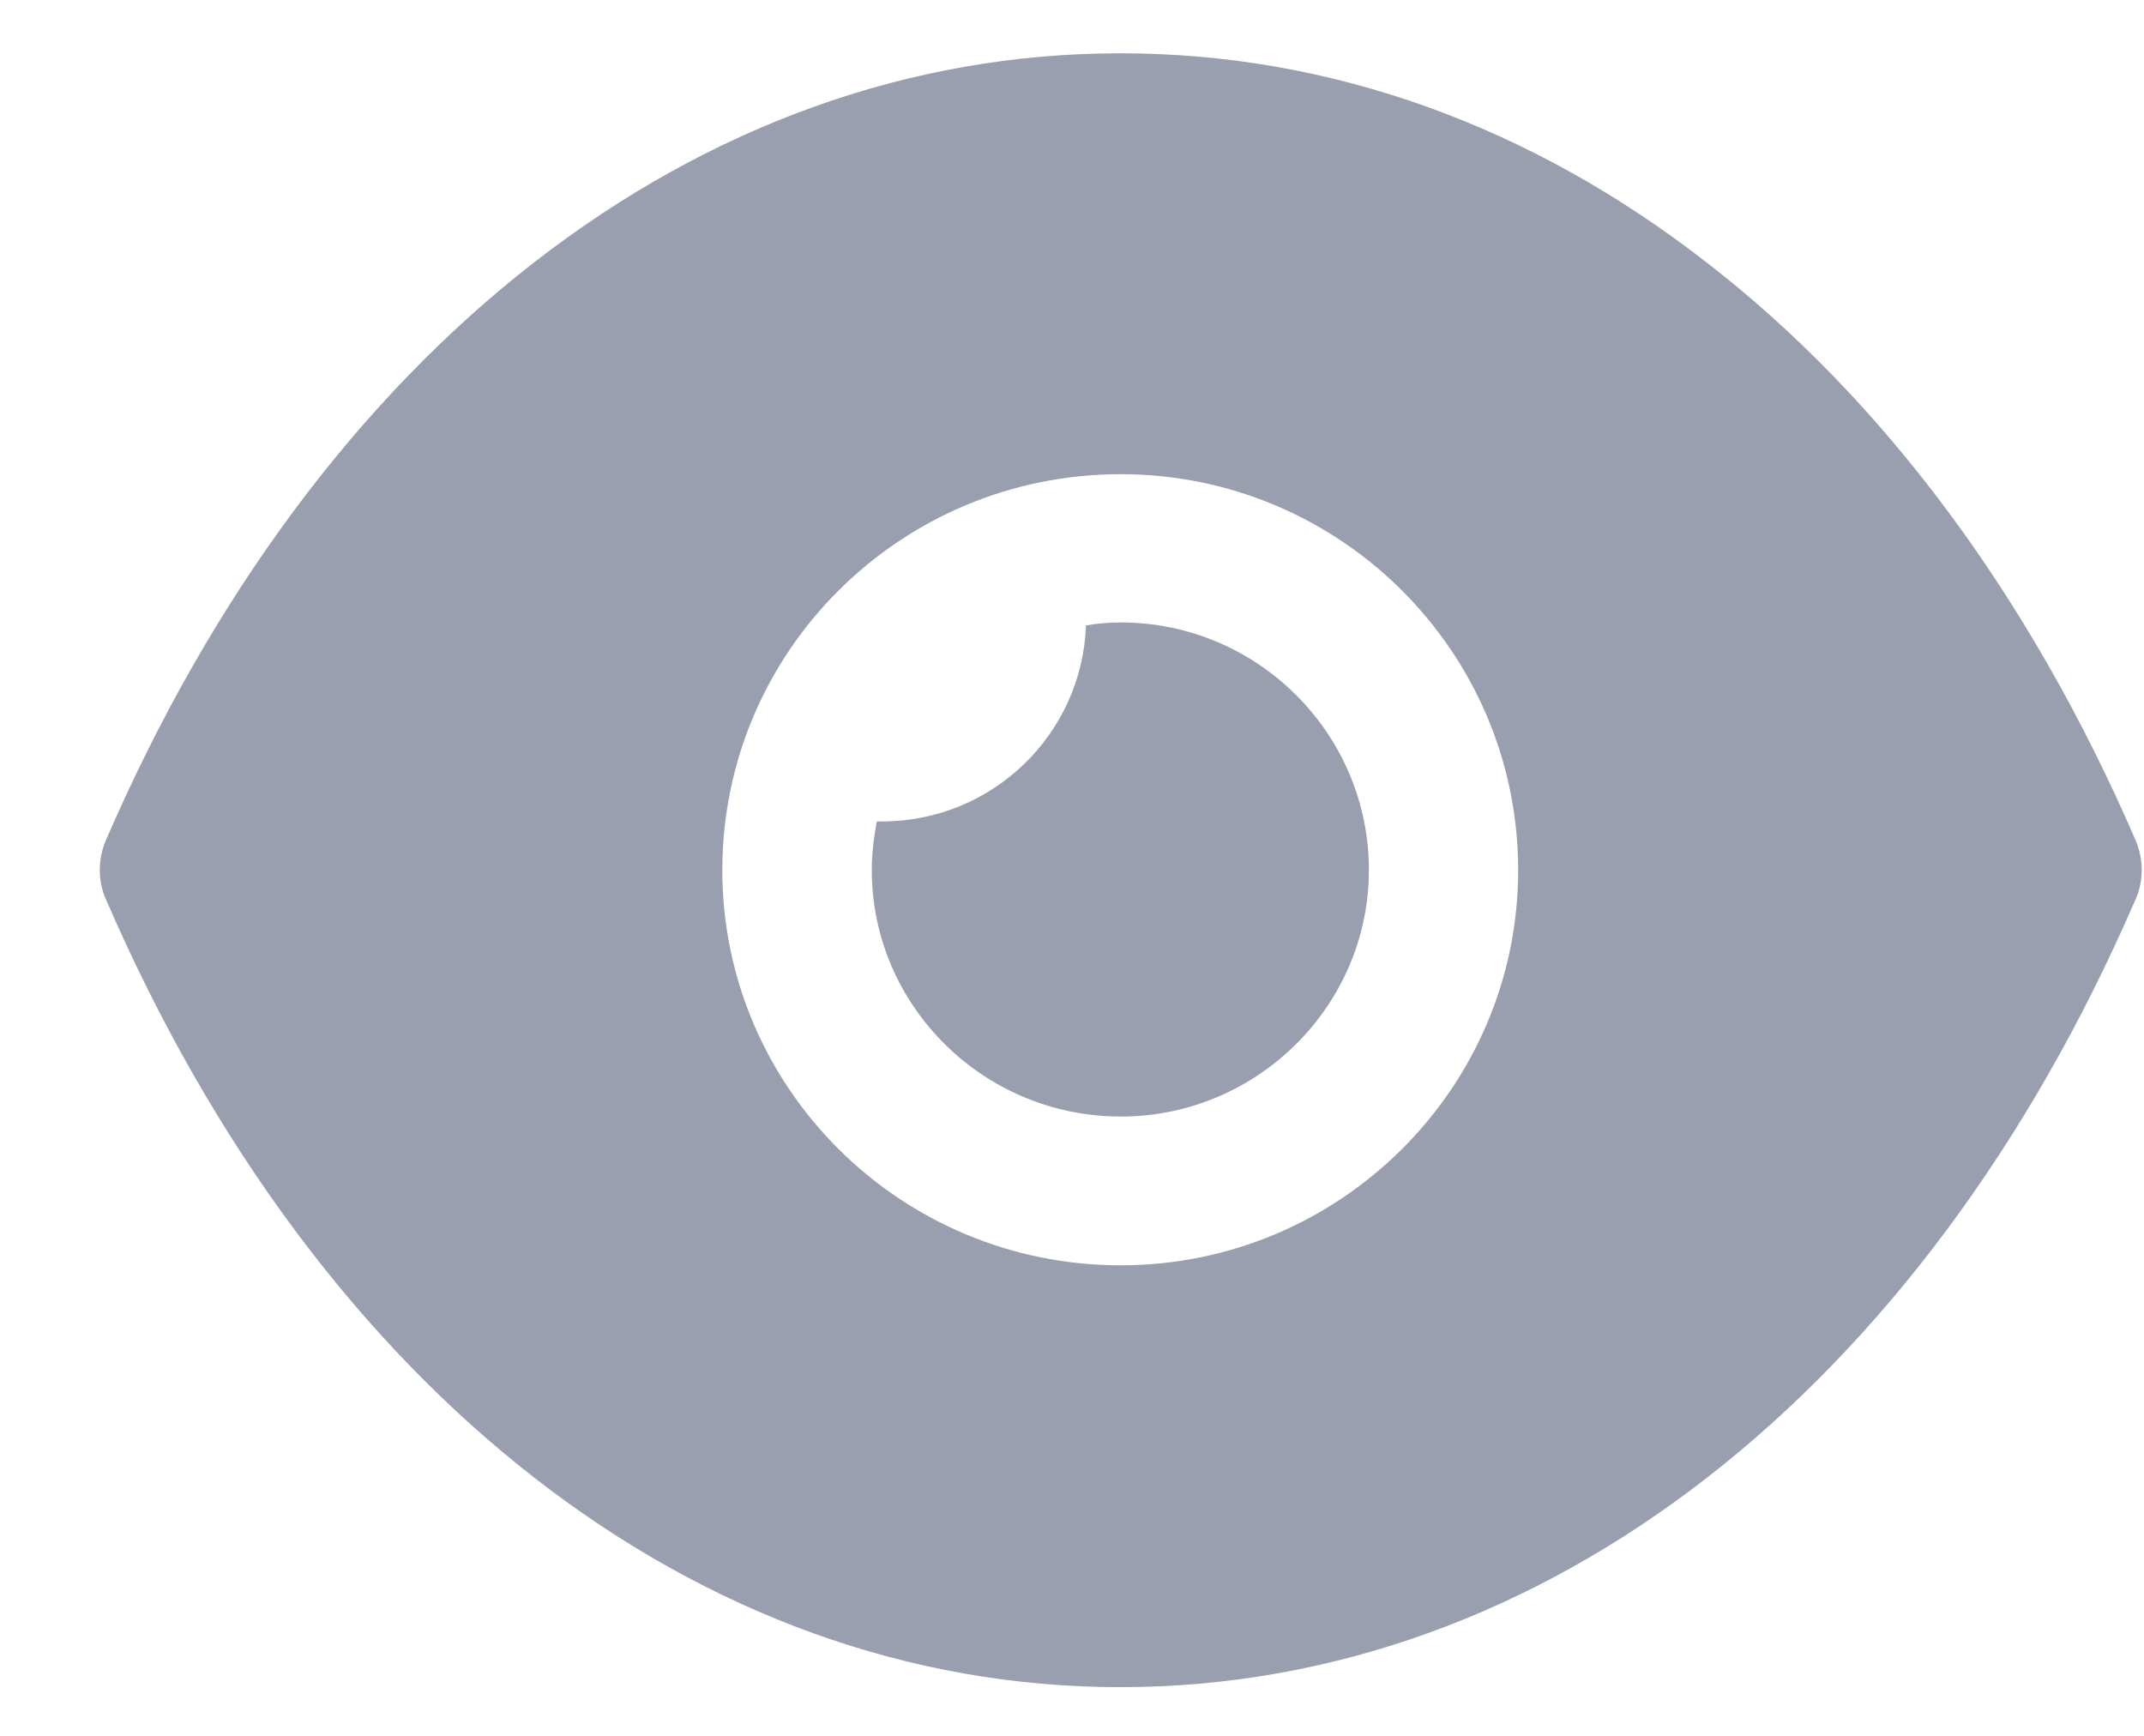 <svg width="21" height="17" viewBox="0 0 21 17" fill="none" xmlns="http://www.w3.org/2000/svg">
<path fill-rule="evenodd" clip-rule="evenodd" d="M7.075 8.522C7.075 10.656 8.821 12.392 10.977 12.392C13.123 12.392 14.87 10.656 14.87 8.522C14.87 6.379 13.123 4.644 10.977 4.644C8.821 4.644 7.075 6.379 7.075 8.522ZM16.714 2.569C18.421 3.887 19.875 5.817 20.919 8.232C20.997 8.416 20.997 8.629 20.919 8.804C18.831 13.633 15.114 16.523 10.977 16.523H10.967C6.84 16.523 3.123 13.633 1.036 8.804C0.958 8.629 0.958 8.416 1.036 8.232C3.123 3.402 6.84 0.522 10.967 0.522H10.977C13.045 0.522 15.006 1.24 16.714 2.569ZM10.978 10.935C12.315 10.935 13.408 9.849 13.408 8.52C13.408 7.182 12.315 6.096 10.978 6.096C10.861 6.096 10.744 6.106 10.637 6.125C10.598 7.192 9.72 8.045 8.637 8.045H8.588C8.559 8.2 8.539 8.355 8.539 8.52C8.539 9.849 9.632 10.935 10.978 10.935Z" fill="#999FAE"/>
</svg>
